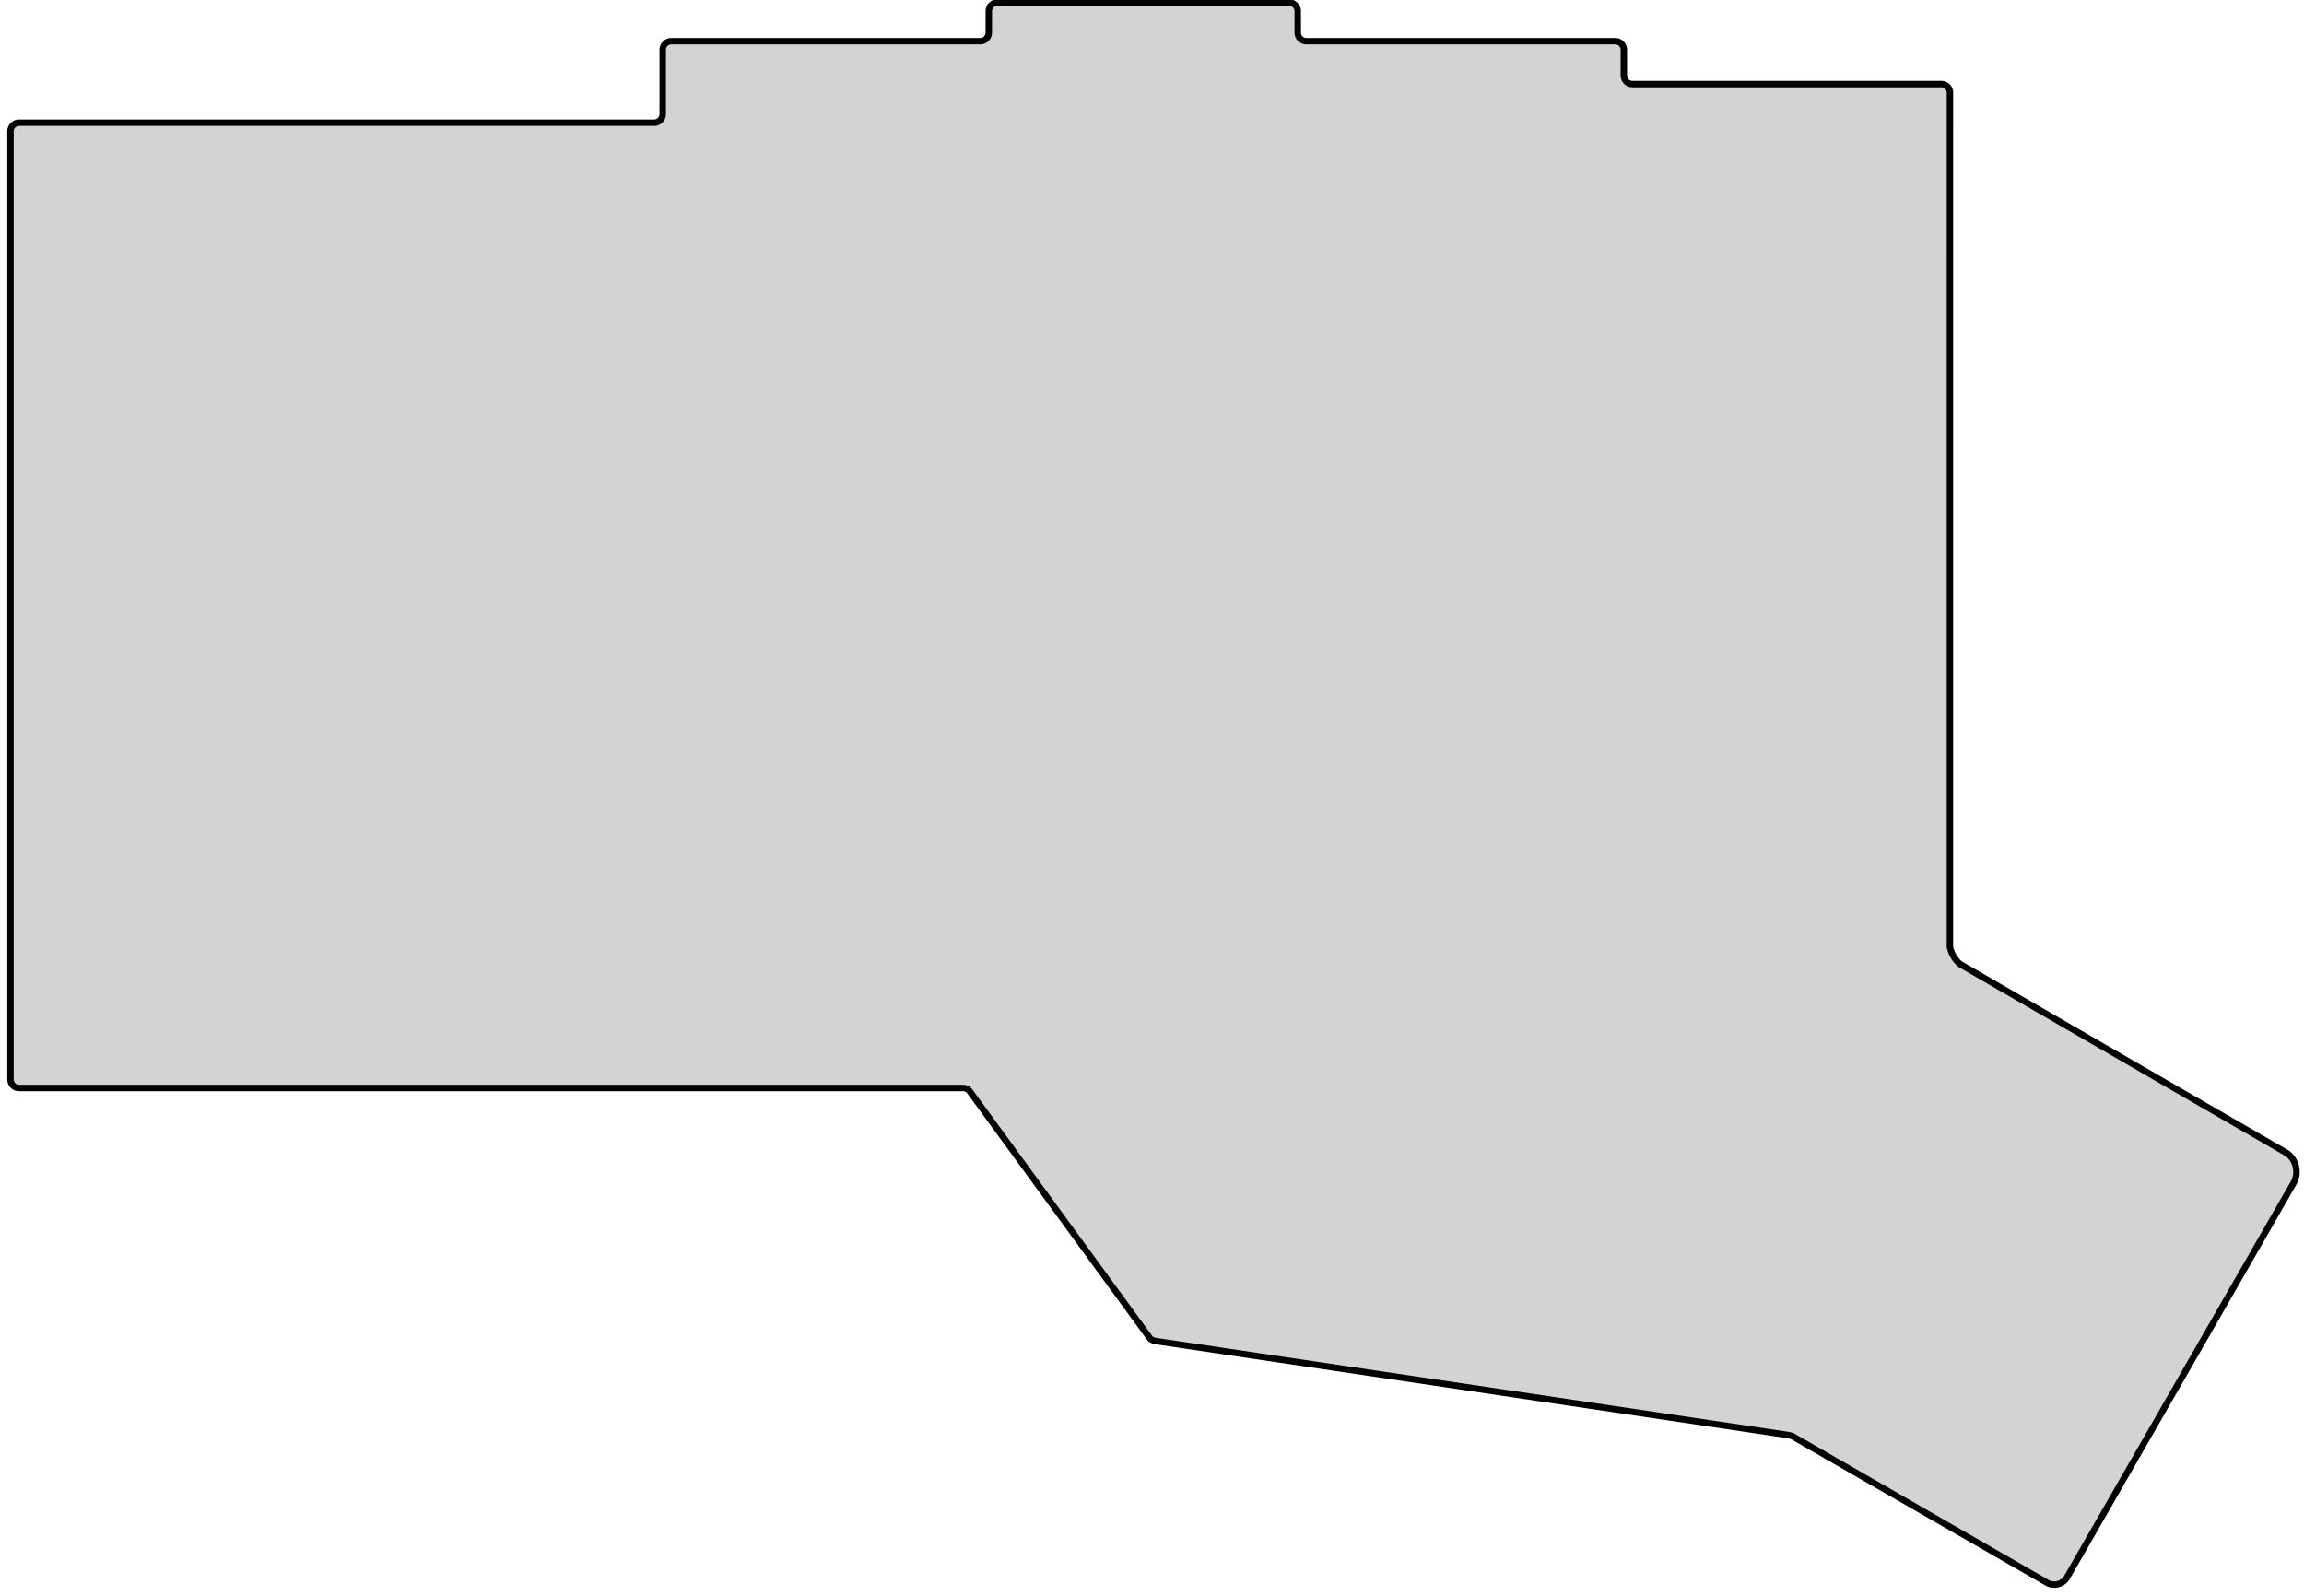 <?xml version="1.0" standalone="no"?>
<!DOCTYPE svg PUBLIC "-//W3C//DTD SVG 1.1//EN" "http://www.w3.org/Graphics/SVG/1.1/DTD/svg11.dtd">
<svg width="179mm" height="124mm" viewBox="6 10 179 124" xmlns="http://www.w3.org/2000/svg" version="1.1">
<title>OpenSCAD Model</title>
<path d="
M 165.7,133.121 L 165.788,133.11 L 165.875,133.091 L 165.961,133.066 L 166.045,133.034 L 166.126,132.996
 L 166.205,132.951 L 166.28,132.901 L 166.352,132.843 L 166.42,132.78 L 166.483,132.71 L 166.541,132.635
 L 166.556,132.612 L 166.56,132.607 L 184.21,101.887 L 184.267,101.769 L 184.314,101.648 L 184.352,101.526
 L 184.382,101.402 L 184.402,101.278 L 184.413,101.153 L 184.416,101.028 L 184.41,100.904 L 184.395,100.781
 L 184.372,100.659 L 184.341,100.539 L 184.301,100.421 L 184.253,100.306 L 184.198,100.195 L 184.134,100.087
 L 184.062,99.983 L 183.983,99.884 L 183.896,99.79 L 183.802,99.701 L 183.7,99.619 L 158.264,84.903
 L 158.206,84.85 L 158.15,84.795 L 158.096,84.739 L 158.044,84.681 L 157.994,84.622 L 157.945,84.561
 L 157.899,84.499 L 157.855,84.435 L 157.812,84.37 L 157.772,84.304 L 157.734,84.237 L 157.698,84.168
 L 157.665,84.098 L 157.633,84.028 L 157.604,83.956 L 157.577,83.883 L 157.552,83.809 L 157.53,83.734
 L 157.51,83.659 L 157.492,83.583 L 157.492,40.526 L 157.493,18.844 L 157.493,17.198 L 157.491,17.144
 L 157.484,17.09 L 157.474,17.038 L 157.459,16.988 L 157.441,16.939 L 157.419,16.892 L 157.393,16.847
 L 157.365,16.805 L 157.333,16.764 L 157.298,16.727 L 157.26,16.692 L 157.22,16.66 L 157.178,16.631
 L 157.133,16.606 L 157.086,16.584 L 157.037,16.565 L 156.986,16.551 L 156.934,16.54 L 156.881,16.534
 L 156.826,16.531 L 132.825,16.531 L 132.77,16.529 L 132.716,16.523 L 132.664,16.512 L 132.614,16.497
 L 132.565,16.479 L 132.518,16.457 L 132.473,16.431 L 132.431,16.403 L 132.391,16.371 L 132.353,16.336
 L 132.319,16.299 L 132.287,16.258 L 132.258,16.216 L 132.232,16.171 L 132.21,16.124 L 132.192,16.076
 L 132.177,16.025 L 132.167,15.973 L 132.16,15.919 L 132.158,15.865 L 132.158,13.864 L 132.156,13.81
 L 132.149,13.756 L 132.139,13.704 L 132.124,13.654 L 132.106,13.605 L 132.084,13.558 L 132.058,13.513
 L 132.029,13.471 L 131.998,13.431 L 131.963,13.393 L 131.925,13.358 L 131.885,13.327 L 131.842,13.298
 L 131.798,13.272 L 131.751,13.25 L 131.702,13.232 L 131.651,13.217 L 131.599,13.207 L 131.546,13.2
 L 131.491,13.198 L 107.489,13.198 L 107.434,13.196 L 107.381,13.189 L 107.329,13.178 L 107.279,13.164
 L 107.23,13.146 L 107.183,13.123 L 107.138,13.098 L 107.096,13.069 L 107.055,13.037 L 107.018,13.002
 L 106.983,12.965 L 106.951,12.925 L 106.923,12.882 L 106.897,12.837 L 106.875,12.79 L 106.857,12.742
 L 106.842,12.691 L 106.831,12.639 L 106.825,12.586 L 106.823,12.531 L 106.823,10.864 L 106.82,10.81
 L 106.814,10.756 L 106.803,10.704 L 106.789,10.654 L 106.77,10.605 L 106.748,10.558 L 106.723,10.513
 L 106.694,10.47 L 106.662,10.43 L 106.627,10.393 L 106.59,10.358 L 106.55,10.326 L 106.507,10.297
 L 106.462,10.272 L 106.416,10.25 L 106.367,10.231 L 106.316,10.217 L 106.264,10.206 L 106.211,10.2
 L 106.156,10.197 L 83.488,10.197 L 83.433,10.2 L 83.38,10.206 L 83.328,10.217 L 83.277,10.231
 L 83.228,10.25 L 83.181,10.272 L 83.137,10.297 L 83.094,10.326 L 83.054,10.358 L 83.016,10.393
 L 82.982,10.43 L 82.95,10.47 L 82.921,10.513 L 82.895,10.558 L 82.873,10.605 L 82.855,10.654
 L 82.84,10.704 L 82.83,10.756 L 82.823,10.81 L 82.821,10.864 L 82.821,12.531 L 82.819,12.586
 L 82.812,12.639 L 82.802,12.691 L 82.787,12.742 L 82.769,12.79 L 82.746,12.837 L 82.721,12.882
 L 82.692,12.925 L 82.66,12.965 L 82.626,13.002 L 82.588,13.037 L 82.548,13.069 L 82.505,13.098
 L 82.461,13.123 L 82.414,13.146 L 82.365,13.164 L 82.315,13.178 L 82.263,13.189 L 82.209,13.196
 L 82.154,13.198 L 58.152,13.198 L 58.098,13.2 L 58.044,13.207 L 57.992,13.217 L 57.942,13.232
 L 57.893,13.25 L 57.846,13.272 L 57.801,13.298 L 57.759,13.327 L 57.719,13.358 L 57.681,13.393
 L 57.646,13.431 L 57.614,13.471 L 57.586,13.513 L 57.56,13.558 L 57.538,13.605 L 57.52,13.654
 L 57.505,13.704 L 57.495,13.756 L 57.488,13.81 L 57.486,13.864 L 57.486,18.865 L 57.484,18.92
 L 57.477,18.973 L 57.467,19.025 L 57.452,19.076 L 57.434,19.125 L 57.411,19.171 L 57.386,19.216
 L 57.357,19.259 L 57.325,19.299 L 57.291,19.337 L 57.253,19.371 L 57.213,19.403 L 57.17,19.432
 L 57.126,19.457 L 57.079,19.48 L 57.03,19.498 L 56.98,19.512 L 56.927,19.523 L 56.874,19.53
 L 56.819,19.532 L 7.482,19.532 L 7.428,19.534 L 7.374,19.541 L 7.322,19.551 L 7.271,19.566
 L 7.223,19.584 L 7.176,19.606 L 7.131,19.632 L 7.089,19.66 L 7.048,19.692 L 7.011,19.727
 L 6.976,19.765 L 6.944,19.805 L 6.916,19.847 L 6.89,19.892 L 6.868,19.939 L 6.85,19.988
 L 6.835,20.038 L 6.824,20.09 L 6.818,20.144 L 6.816,20.198 L 6.816,93.87 L 6.818,93.925
 L 6.824,93.978 L 6.835,94.03 L 6.85,94.081 L 6.868,94.13 L 6.89,94.177 L 6.916,94.222
 L 6.944,94.264 L 6.976,94.304 L 7.011,94.342 L 7.048,94.377 L 7.089,94.408 L 7.131,94.437
 L 7.176,94.463 L 7.223,94.485 L 7.271,94.503 L 7.322,94.518 L 7.374,94.528 L 7.428,94.535
 L 7.482,94.537 L 80.821,94.537 L 80.847,94.538 L 80.874,94.539 L 80.9,94.542 L 80.926,94.545
 L 80.952,94.55 L 80.977,94.556 L 81.002,94.562 L 81.027,94.57 L 81.052,94.578 L 81.076,94.588
 L 81.1,94.598 L 81.123,94.61 L 81.146,94.622 L 81.169,94.635 L 81.191,94.649 L 81.212,94.664
 L 81.233,94.68 L 81.254,94.697 L 81.273,94.714 L 81.292,94.732 L 95.355,114.005 L 95.375,114.022
 L 95.395,114.038 L 95.416,114.053 L 95.438,114.068 L 95.459,114.081 L 95.481,114.095 L 95.504,114.107
 L 95.526,114.119 L 95.55,114.13 L 95.573,114.141 L 95.597,114.15 L 95.621,114.159 L 95.645,114.168
 L 95.67,114.175 L 95.695,114.182 L 95.72,114.188 L 95.745,114.193 L 95.771,114.198 L 95.796,114.202
 L 95.822,114.205 L 144.88,121.497 L 144.899,121.501 L 144.918,121.504 L 144.937,121.508 L 144.956,121.512
 L 144.975,121.516 L 144.994,121.52 L 145.013,121.524 L 145.032,121.528 L 145.05,121.533 L 145.069,121.538
 L 145.088,121.543 L 145.106,121.548 L 145.125,121.553 L 145.144,121.558 L 145.162,121.564 L 145.18,121.569
 L 145.199,121.575 L 145.217,121.581 L 145.235,121.587 L 145.254,121.593 L 164.92,132.913 L 165,132.965
 L 165.083,133.01 L 165.168,133.047 L 165.255,133.077 L 165.342,133.1 L 165.431,133.116 L 165.521,133.124
 L 165.61,133.126 z
" stroke="black" fill="lightgray" stroke-width="0.5"/>
</svg>

